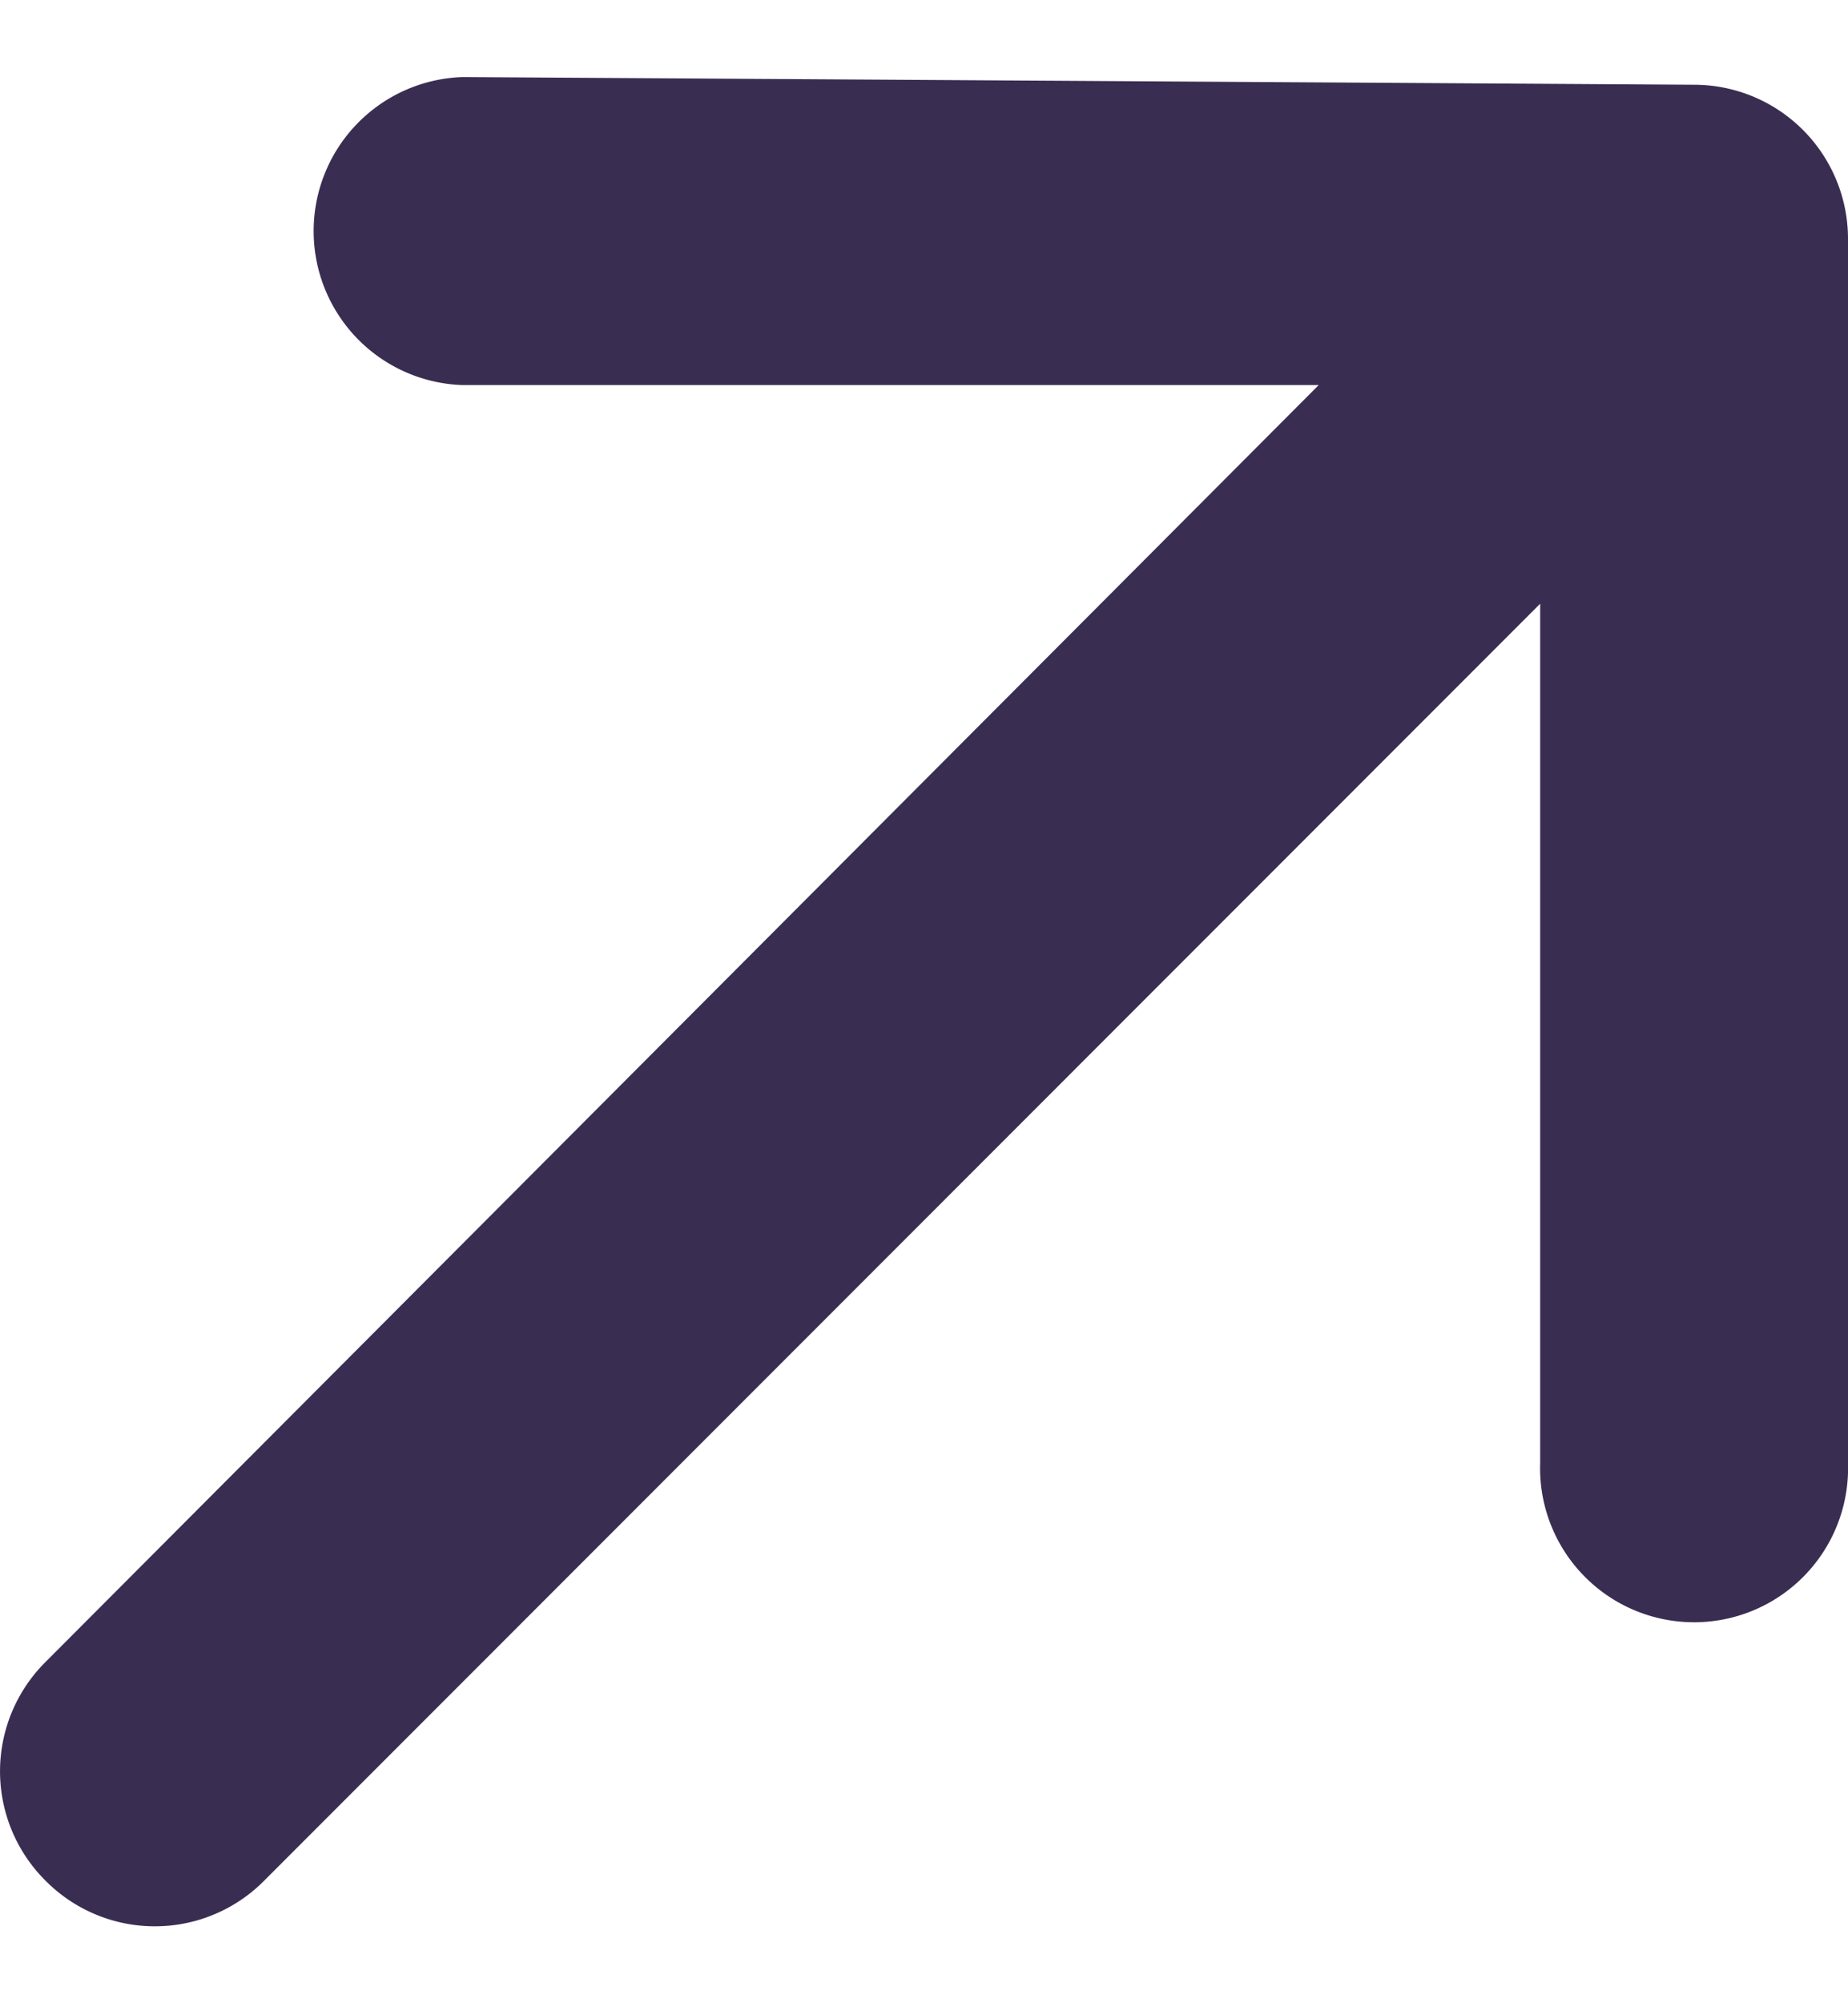 <svg width="12" height="13" fill="none" xmlns="http://www.w3.org/2000/svg"><path d="M12 1.55a1 1 0 00-1-1L3.005.5a1 1 0 000 1.999h5.558L.296 10.785a1 1 0 000 1.42.999.999 0 001.419 0l8.286-8.287v5.578a1 1 0 101.999 0V1.549z" fill="#3A2D52"/></svg>